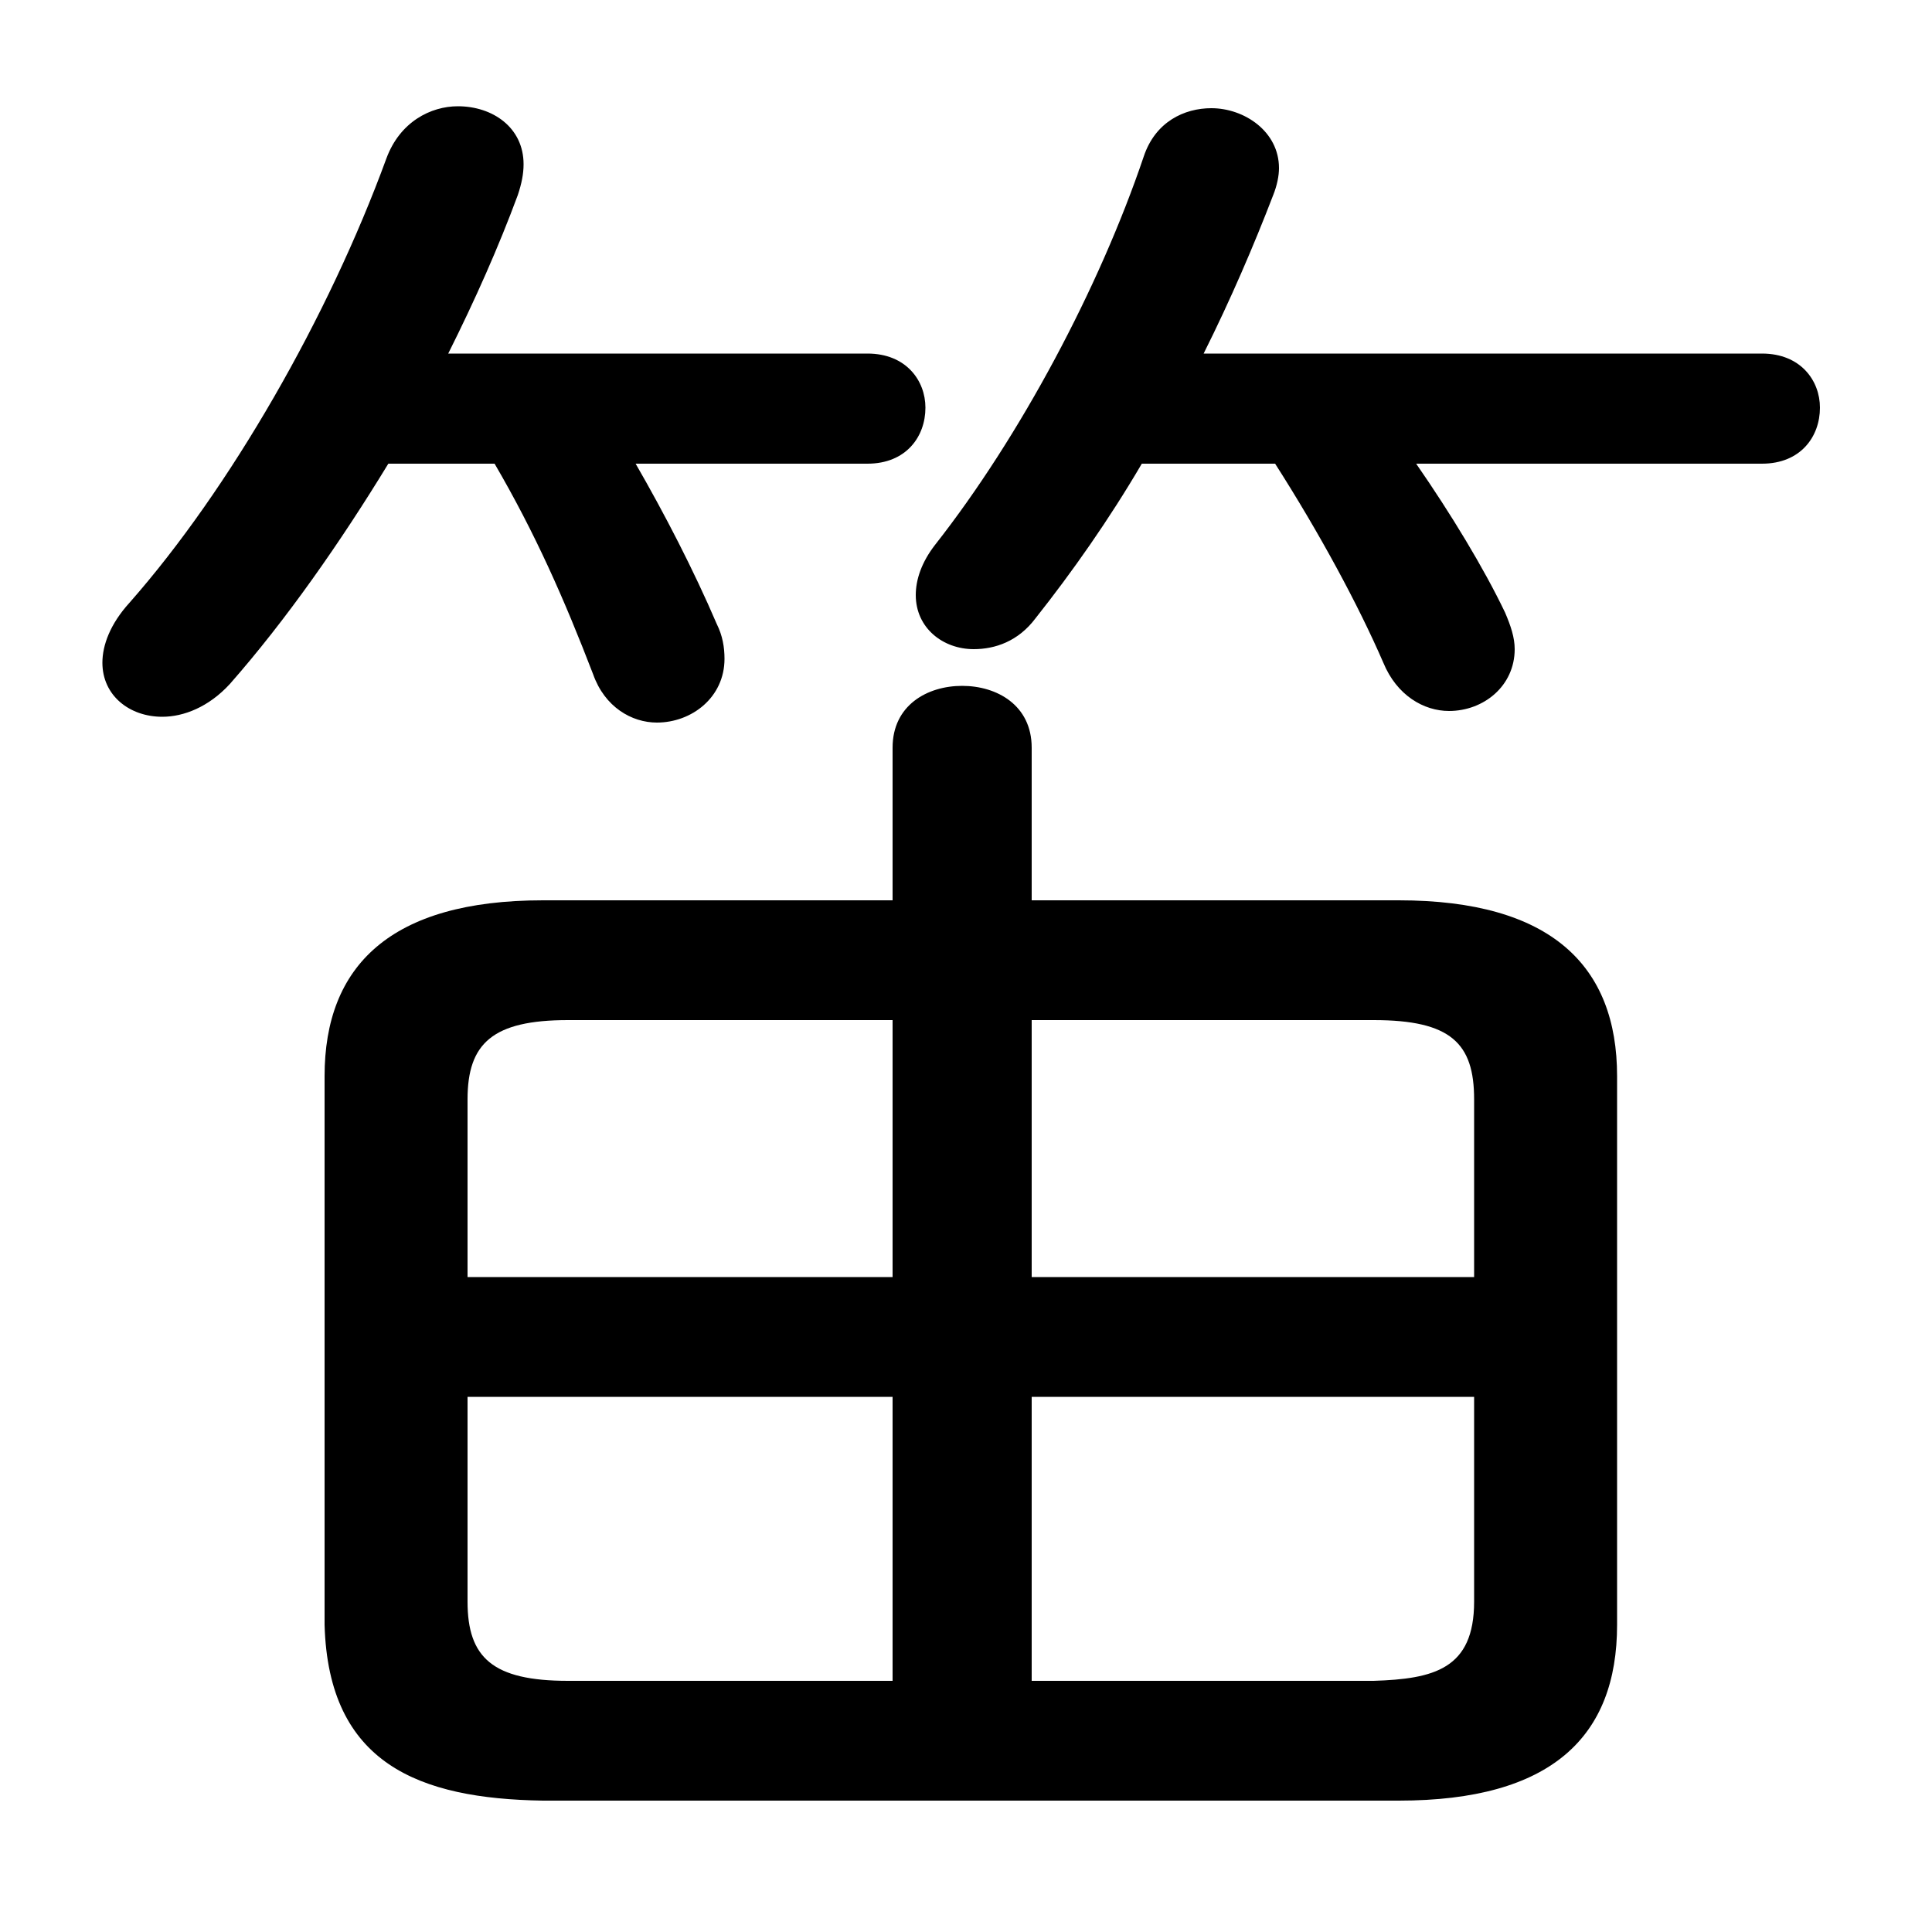 <svg xmlns="http://www.w3.org/2000/svg" viewBox="0 -44.0 50.0 50.0">
    <rect x="0" y="-44.0" width="50.0" height="50.0" fill="#808080" stroke="none"/>
    <g transform="scale(1, -1)">
        <!-- ボディの枠 -->
        <rect x="0" y="-6.0" width="50.0" height="50.0"
            stroke="white" fill="white"/>
        <!-- グリフ座標系の原点 -->
        <circle cx="0" cy="0" r="5" fill="white"/>
        <!-- グリフのアウトライン -->
        <g style="fill:black;stroke:#000000;stroke-width:0;stroke-linecap:round;stroke-linejoin:round;">
        <path d="M 23.1 20.7 L 14.05 20.7 C 10.1 20.7 8.4 19.0 8.4 16.15 L 8.4 1.95 C 8.5 -1.65 10.85 -2.55 14.05 -2.6 L 36.2 -2.6 C 40.15 -2.6 41.85 -0.95 41.85 1.95 L 41.85 16.15 C 41.85 19.0 40.15 20.7 36.2 20.7 L 26.7 20.7 L 26.7 24.65 C 26.7 25.75 25.8 26.25 24.9 26.25 C 24.0 26.25 23.1 25.75 23.1 24.65 Z M 26.7 7.85 L 38.15 7.85 L 38.15 2.55 C 38.15 0.8 37.1 0.55 35.55 0.5 L 26.7 0.5 Z M 23.1 7.85 L 23.1 0.5 L 14.7 0.5 C 12.75 0.5 12.1 1.1 12.1 2.55 L 12.1 7.85 Z M 26.7 17.6 L 35.55 17.6 C 37.55 17.6 38.15 17.0 38.15 15.55 L 38.15 10.95 L 26.7 10.95 Z M 23.1 17.6 L 23.1 10.95 L 12.1 10.95 L 12.1 15.55 C 12.1 17.0 12.75 17.6 14.7 17.6 Z M 12.8 32.0 C 13.85 30.2 14.6 28.5 15.35 26.55 C 15.65 25.7 16.35 25.3 17.0 25.3 C 17.9 25.3 18.75 25.95 18.75 26.95 C 18.75 27.25 18.7 27.55 18.55 27.85 C 17.95 29.25 17.2 30.7 16.45 32.0 L 22.45 32.0 C 23.45 32.0 23.95 32.7 23.95 33.45 C 23.95 34.15 23.45 34.85 22.45 34.85 L 11.6 34.85 C 12.3 36.25 12.9 37.6 13.4 38.95 C 13.5 39.25 13.55 39.5 13.55 39.75 C 13.55 40.7 12.75 41.25 11.85 41.25 C 11.15 41.25 10.35 40.85 10.0 39.9 C 8.5 35.8 5.95 31.35 3.35 28.4 C 2.85 27.85 2.65 27.3 2.65 26.85 C 2.65 26.0 3.35 25.45 4.2 25.45 C 4.75 25.45 5.4 25.7 5.95 26.3 C 7.4 27.95 8.8 29.95 10.05 32.0 Z M 33.0 32.0 C 34.15 30.2 35.15 28.35 35.8 26.85 C 36.15 26.0 36.85 25.6 37.5 25.6 C 38.4 25.6 39.2 26.25 39.2 27.2 C 39.2 27.5 39.1 27.8 38.95 28.15 C 38.4 29.3 37.55 30.7 36.65 32.0 L 45.6 32.0 C 46.6 32.0 47.1 32.7 47.1 33.45 C 47.1 34.15 46.6 34.85 45.6 34.85 L 31.15 34.85 C 31.85 36.25 32.45 37.65 32.95 38.95 C 33.05 39.2 33.1 39.45 33.1 39.65 C 33.1 40.6 32.2 41.2 31.35 41.2 C 30.65 41.2 29.9 40.85 29.6 39.95 C 28.45 36.55 26.4 32.7 24.2 29.9 C 23.85 29.45 23.7 29.0 23.7 28.6 C 23.7 27.75 24.4 27.2 25.2 27.2 C 25.75 27.2 26.35 27.4 26.8 28.0 C 27.75 29.2 28.7 30.55 29.55 32.0 Z"/>
    </g>
    </g>
</svg>
